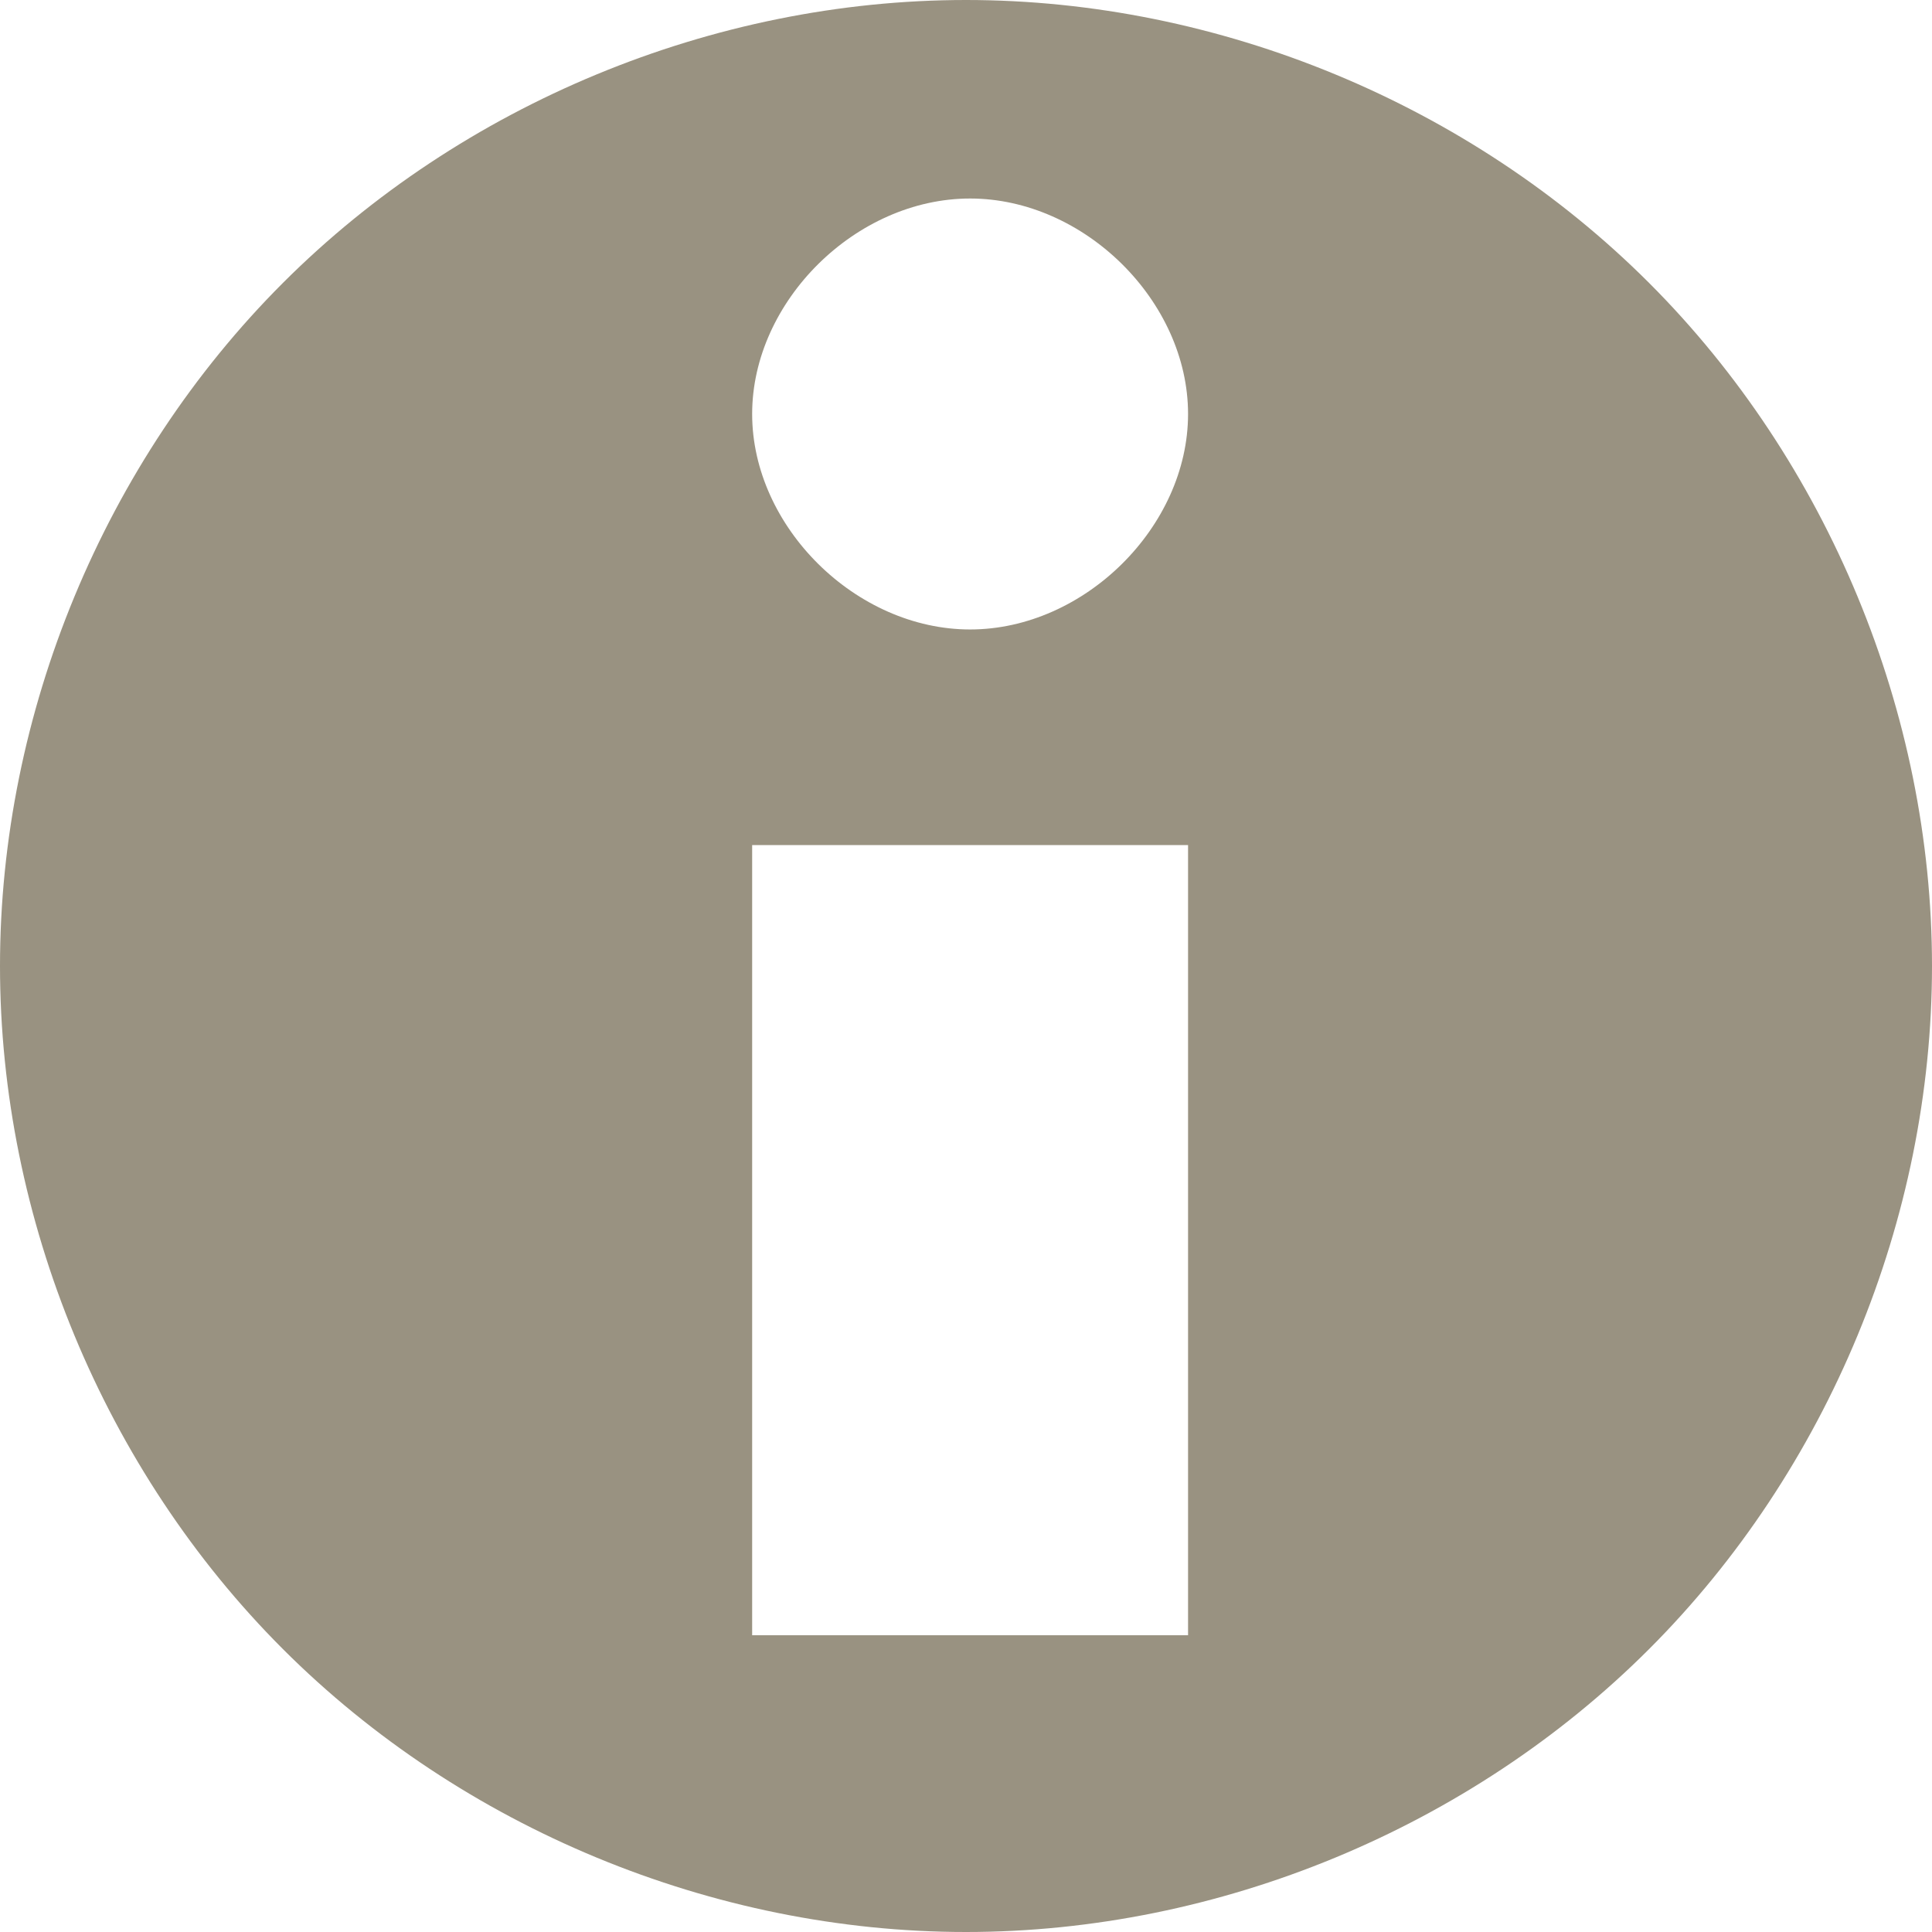 <?xml version="1.0" encoding="UTF-8" standalone="no"?>
<svg
   xmlns:dc="http://purl.org/dc/elements/1.1/"
   xmlns:cc="http://creativecommons.org/ns#"
   xmlns:rdf="http://www.w3.org/1999/02/22-rdf-syntax-ns#"
   xmlns:svg="http://www.w3.org/2000/svg"
   xmlns="http://www.w3.org/2000/svg"
   xmlns:sodipodi="http://sodipodi.sourceforge.net/DTD/sodipodi-0.dtd"
   xmlns:inkscape="http://www.inkscape.org/namespaces/inkscape"
   height="32"
   id="info"
   viewBox="0 0 32 32"
   width="32"
   version="1.1"
   inkscape:version="0.48.3.1 r9886"
   sodipodi:docname="icon_info_light.svg">
  <defs
     id="defs7" />
  <sodipodi:namedview
     pagecolor="#ffffff"
     bordercolor="#666666"
     borderopacity="1"
     objecttolerance="10"
     gridtolerance="10"
     guidetolerance="10"
     inkscape:pageopacity="0"
     inkscape:pageshadow="2"
     inkscape:window-width="1242"
     inkscape:window-height="655"
     id="namedview5"
     showgrid="false"
     inkscape:zoom="7.375"
     inkscape:cx="-7.8644068"
     inkscape:cy="16"
     inkscape:window-x="0"
     inkscape:window-y="24"
     inkscape:window-maximized="0"
     inkscape:current-layer="info" />
  <path
     d="M 16,0 C 20.189,0 24.352,1.724 27.314,4.686 30.276,7.648 32,11.811 32,16 c 0,4.189 -1.724,8.352 -4.686,11.314 C 24.352,30.276 20.189,32 16,32 11.811,32 7.648,30.276 4.686,27.314 1.724,24.352 6.9458799e-6,20.189 6.9458799e-6,16 6.9458799e-6,11.811 1.724,7.648 4.686,4.686 7.648,1.724 11.811,0 16,0 m 3.678,13.997 -7.22,0 0,13.088 7.22,0 z M 16.068,3.288 c -1.89,0 -3.61,1.701 -3.61,3.569 0,1.869 1.72,3.569 3.61,3.569 1.89,0 3.61,-1.701 3.61,-3.569 0,-1.869 -1.72,-3.569 -3.61,-3.569"
     id="path3"
     inkscape:connector-curvature="0"
     sodipodi:nodetypes="cssssssscccccccsssc"
     style="fill:#999281;fill-opacity:1" />
</svg>
